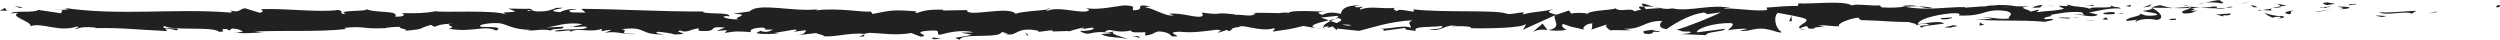 <?xml version="1.0" encoding="UTF-8"?>
<svg id="Layer_1" data-name="Layer 1" xmlns="http://www.w3.org/2000/svg" viewBox="0 0 2006 31.84">
  <defs>
    <style>
      .cls-1 {
        fill: #212121;
      }
    </style>
  </defs>
  <path class="cls-1" d="M2003.66,5.87c2.96.15,1.9-1.58,2.34-1.89-4.96.38-2.22,2.34-2.34,1.89Z"/>
  <polygon class="cls-1" points="1954.77 9.8 1955.63 9.09 1948.42 10.82 1954.77 9.8"/>
  <path class="cls-1" d="M1909.05,9.77c4.32,2.95,16.57-.48,24.71.57l1.34.67,3.67-2.37c-9.9.38-22.76,1.95-29.73,1.13Z"/>
  <path class="cls-1" d="M1884.67,3.4c1.5,1.15-5.27.99,5.68.36-.55-.13-.71-.2-1.03-.29-.99.02-2.34.01-4.65-.07Z"/>
  <path class="cls-1" d="M1889.33,3.46c4.82-.08-3.15-.96,0,0h0Z"/>
  <path class="cls-1" d="M1867.09,4.12l6.34-1.02c-1.32-.68-6.97-.83-4.87-1.32-6.51.56-5.17,1.23-1.47,2.34Z"/>
  <path class="cls-1" d="M1861.08,6.27l3.29-.43c-.58-.28-1.45-.38-3.29.43Z"/>
  <path class="cls-1" d="M1871.34,4.92l-6.97.91c.92.48,1.02,1.43,3.2-.33-.57.87.81.03,3.77-.58Z"/>
  <path class="cls-1" d="M1875.28,5.37c3.56.64,8.15,1.04,1.79,2.06,12.13-.4,10.34-2.48-1.79-2.06Z"/>
  <path class="cls-1" d="M1906.71,12.81l4.76.86,4.11-.99c-2.06.49-9.17-.8-8.87.13Z"/>
  <path class="cls-1" d="M1827.59,2.6c-.4.63,2.13,1.67,2.61,2.47l4.68-.72c-2.41-.43-6.97-.82-7.29-1.75Z"/>
  <path class="cls-1" d="M1830.19,5.07l-7.01,1.08c6.26.13,7.4-.38,7.01-1.08Z"/>
  <polygon class="cls-1" points="1859.95 9.54 1871.46 7.28 1857.73 9.57 1859.95 9.54"/>
  <polygon class="cls-1" points="1800.82 2.52 1804.79 1.07 1797.71 3.26 1800.82 2.52"/>
  <path class="cls-1" d="M1783.06,2.77c2.94-1.2-4.03-2.03-.92-2.77-4.82.22-8.94,1.25-12.65,2.17,3.94-.52,8.14-.38,13.57.6Z"/>
  <path class="cls-1" d="M1763.26,3.53c1.97-.29,4.01-.8,6.23-1.35-2.09.28-4.15.68-6.23,1.35Z"/>
  <path class="cls-1" d="M1811.24,5.83c-.54-.38-1.59-1.37-5.52-1.79l2.76,1.76c.84.01,1.79.02,2.76.03Z"/>
  <path class="cls-1" d="M1808.58,5.86l-.1-.06c-2.99-.04-5.07-.08-5.96-.1.76.02,2.59.06,6.05.16Z"/>
  <path class="cls-1" d="M1811.94,5.84c-.26,0-.44,0-.7,0,.27.17.43.23.7,0Z"/>
  <path class="cls-1" d="M1841.58,7.95c-4.12.99-12.7,2.04-4.4,3.55,2.95-1.21-1.8-2.06,4.4-3.55Z"/>
  <path class="cls-1" d="M1815.36,8.05l7.44.4c-.15-.47-1.49-1.14.55-1.63l-7.99,1.23Z"/>
  <polygon class="cls-1" points="1811.72 8.61 1815.36 8.05 1812.6 7.9 1811.72 8.61"/>
  <path class="cls-1" d="M1776.02,5.18c-3.22.77-6.73.83-10.71.95,4.26.35,8.66.53,12.84.53.59-.55,2.43-1.55-2.14-1.48Z"/>
  <path class="cls-1" d="M1791.84,5.67c-.22.04-.51.06-.71.1.44.15.79.2.71-.1Z"/>
  <path class="cls-1" d="M1726.19,6.12c.22.1.41.22.63.32.05-.1.08-.2.15-.3l-.77-.02Z"/>
  <path class="cls-1" d="M1778.87,6.99c3.2.34,5.11-.09,6.94-.63-2.39.18-4.93.29-7.65.31-.27.25-.31.41.71.33Z"/>
  <path class="cls-1" d="M1752.35,4.35c1.67.37,3.56.68,5.54.97-1.63-.56-4.95-1.43-5.54-.97Z"/>
  <path class="cls-1" d="M1790.05,5.28c.16-.03.31-.06.48-.08-1.05-.38-.92-.19-.48.08Z"/>
  <path class="cls-1" d="M1790.05,5.28c-1.65.25-2.94.69-4.24,1.08,1.95-.14,3.76-.33,5.32-.59-.4-.13-.79-.31-1.08-.49Z"/>
  <path class="cls-1" d="M1714.34,17.44c.56-1.63,8.98-3.14,16.24-1.39,7.15-1.22,2.47-6.6-3.77-9.61-.22.71-.22,1.37-7.58,2.34,2.58.89,16.32,2.09,10.12,3.57-9.74.84-7.98-.58-12.72-1.44,4.03,2.04-12.4,2.96-10.28,5.96l8.55-1.05c.16.47-2.94,1.21-.56,1.63Z"/>
  <path class="cls-1" d="M1740.83,6.61l3.03-.2c-3.45-.29-5.92-.94-10.47-2.22-5.04.8-6.08,1.4-6.43,1.95l14.91.23-1.04.24Z"/>
  <path class="cls-1" d="M1757.45,6.4c-2.36,1.78-9.63,2.53-5.18,4.46,8.88-.12,6.22-1.48,11.53-2.26-14.34.44,4.12-.99-6.24-2,2.82-.3,5.35-.39,7.74-.47-2.58-.22-5.07-.48-7.41-.81.13.04.22.07.33.11h.07s-.01.01-.01.02c.62.22.82.36.12.23-.05.02-.22.03-.3.04-.1.25-.36.46-.65.67-4.15-.37-.65-.46.65-.67.05-.09.16-.17.17-.26-.01,0-.03-.02-.05-.02l-14.36.97c3.04.25,6.84.2,13.59,0Z"/>
  <path class="cls-1" d="M1829.52,15.31c-.45-.16-.43-.28-.46-.41-.93.22-1.28.37.46.41Z"/>
  <path class="cls-1" d="M1823.61,14.24c1.05-.25,1.91-.96,5.31-.78,2.94.53-.01.85.14,1.44,2.05-.47,7.16-1.28.74-2.14l-1.02.24c-5.78-.61-13.21-2.83-12.2-3.07,1.69,1.6,3.18,2.74,7.02,4.31Z"/>
  <path class="cls-1" d="M1790.12,10.77l-11.96.87,6.09,1.54-.31-.92c6.8.36,5.33-.78,6.18-1.49Z"/>
  <polygon class="cls-1" points="1724.82 5.23 1726.41 3.36 1719.5 6.01 1724.82 5.23"/>
  <polygon class="cls-1" points="1709.28 5.46 1709.86 3.83 1705.75 4.81 1709.28 5.46"/>
  <path class="cls-1" d="M832.31,25.72l-3.51.46c1.66-.14,2.73-.3,3.51-.46Z"/>
  <path class="cls-1" d="M857.75,25.83l.62-.8c-1.18.44-1.66.77-.62.8Z"/>
  <path class="cls-1" d="M1327.61,5.64c-5.12-1.52-10.84-3.89-10.22-2.05l1.57,1.79c3.58-.32,6.32-.12,8.65.26Z"/>
  <path class="cls-1" d="M1066.22,16.33c.49.17.99.36,1.5.54,1.24-.61,2.41-1.18,3.46-1.71-1.49.37-3.18.76-4.95,1.17Z"/>
  <path class="cls-1" d="M1062.6,23.74l-6.75-1.15c1.52.4,3.69.79,6.75,1.15Z"/>
  <path class="cls-1" d="M693.38,27.62l-4.1,1.82c6.41-.01,3.59-.93,4.1-1.82Z"/>
  <path class="cls-1" d="M1550.12,6.12c-4.42-.7-7.93-.99-11.02-1.08,5.32,1.03,9.61,2.57,11.02,1.08Z"/>
  <path class="cls-1" d="M842.33,6.72c-2.15.32-3.07.69-3.01,1.09,2.21-.31,3.46-.65,3.01-1.09Z"/>
  <path class="cls-1" d="M1526.34,5.04c.78.18,1.54.27,2.33.42,3.23-.3,6.48-.54,10.42-.43-3.93-.77-8.43-1.24-12.76,0Z"/>
  <path class="cls-1" d="M189.48,26.13c-.37-.08-.81-.12-1.14-.21-.11.24.4.26,1.14.21Z"/>
  <path class="cls-1" d="M42.68,8.07c1.45-.11,3.8-.11,6.03-.14-1.08-.12-2.9-.11-6.03.14Z"/>
  <path class="cls-1" d="M1646.75,4.68c3.3-.12.52-.2,0,0h0Z"/>
  <path class="cls-1" d="M1662.78,11.76c-.7.2-1.23.46-1.32.87.27-.43.73-.71,1.32-.87Z"/>
  <path class="cls-1" d="M1493.51,16.19c-.1,0-.17,0-.29,0,.98.35.81.28.29,0Z"/>
  <path class="cls-1" d="M1651.71,5.49c-1.24-.22-2.66-.4-4.22-.53.68.14,1.96.31,4.22.53Z"/>
  <path class="cls-1" d="M1651.04,4.65c1.14.08,2.03.13,2.88.17.42-.3.05-.49-2.88-.17Z"/>
  <path class="cls-1" d="M1642.16,4.77c1.88-.03,3.64.06,5.34.19-.65-.12-.92-.22-.74-.28-.97.03-2.33.06-4.59.1Z"/>
  <path class="cls-1" d="M459.47,21.34c-.22-.06-.47-.09-.71-.17-3.32.74-1.86.62.71.17Z"/>
  <path class="cls-1" d="M1241.83,24.23c.15-.02.24-.06.38-.09-.15-.02-.35-.04-.49-.06l.11.15Z"/>
  <path class="cls-1" d="M1229.99,25.56c5.04-2.23,7.91-1.95,11.73-1.48l-3.92-5.16-7.81,6.64Z"/>
  <path class="cls-1" d="M771.4,26.23l8.31,1.61c-10.03,2.65-17.29,1.73-9.49,4,1.18-5.6,32.31-.57,33.47-6.17l5.48,1.18c-1.57-.05-1.82.28-3.37.22,10.66,2.68,7.92-4.05,21.65-3.25,4.79.43,8.13,1.24,4.86,1.91l10.66-1.39c3.1.11,2.34,1.08-.74.97l16.26-.45-.12.17c2.32-.88,7.58-2.24,10.15-2.82,4.13.8-2.07.59-1.02,1.29l9.01-1.36c3.67,1.45-3.8,2.86-10.02,2.65,8.41,5.59,7.47-1.41,25.62,1.86l-8.5.71c5.48,3.18,12.12,2.03,21.73,4.01-2.28-1.04-19.25-4.99-9.47-6.39,2.75.42,6.39.62,11.66-.5.05,1.99,5.2,1.5,11.64,1.39l-.44,2.64c6.97-.76,6.41-2.11,10.51-3.29,7.76.26,9.37,2.3,11.2,4.03,12.43.42-8.58-3.28,6.13-3.78,10.34,1.01,17.6-.07,29.97-1.65,7.24.91-1.27,1.61,1.33,2.37l6.42-2.11c1.57.05,1.06.7.81,1.02,5.41-.82.45-2.64,8.94-3.35,2.29-2.91,17.44,4.25,27.96.95,2.59.75-1.25,1.62-.46,2.64,14.43-2.17,12.37-1.57,24.22-4.49l10.09,1.73c-7.42-1.98,2.06-4.33,10.36-6.25-2.63-.96-4.88-1.79-6.39-2.19l13.25-1.42c1.6.43.27,1.34-1.9,2.44.9-.22,1.76-.43,2.43-.63,4.74.97,2.28,2.5-1.11,3.97-1.61-.52-3.22-1.08-4.77-1.63-3.27,1.6-6.33,3.38-5.65,4.92.86-.3,2.52-.57,4.34-.71-.86.43-1.4.82-1.01,1.09.45.28,1.83-.31,4-.98l3.01,2.94.73-1.17,17.33,1.84c12.4-2.96,23.18-7.32,42.86-8.54-4.88,2.16-1.05,3.52-1.31,6.08-5.37-2.71-15.24,1.15-25.44.6,5.32.28,4.15,1.5,2.8,1.93l18.19-2.46c-.41,2.09,3.86,1.57,8.61,2.43-3.59-4.13,13.56-2.75,20.96-4.02.46,1.39-1.31,2.8-10.35,2.47,9.96,3.11,12.87-4.85,22.65-2.21-2.21.03-3.39-.18-4.26.53,5.15-1.23,17.74-.26,14.78.95l-2.2.03c14.64.49,44.56.03,46.74-3.48.15.45-1.92,4.23-2.8,4.94l26.12-11.81c-2.3,3.01,6.53,10.19-5.61,11.89,3.48.43,7.8.93,15.14-.13-2.38-.43-5.93-4.36-2.68-4.63,8.92,3.36,6.19,1.79,17.18,4.66-3.56-.65.4-5.37,6.03-5.22-.88.71.47,4.67-1.59,5.16l14.02-4.64c-3.5.84-.62,3.93,2.52,5.24-1.46-.91,12.12.08,15.85-.38l-5.94-1.08c15.83.7,15.63-6.52,31.33-6.28-1.9.96-4.69,5.9,3.29,6.48,3.66-2.38,16.2-11.43,30.09-13.26l2.66,1.36,10.66-1.55c-6.64,3.58-25.26,11.1-35.43,14.03,5.92,1.08,1.65,1.6,10.52,1.48,3.13,1.27-4.83,1.93-7.44,2.01l20.65.82c-.92-2.78,15.79-2.78,15-5.09l-22.43,2.87c-.91-2.77,12.97-7.87,27.6-7.38,3.72,1.1-2.78,4.94-2.48,5.86,1.9-.96,13.89-1.82,15.23-1.15l-6.21,1.48c8.14,1.04,13.29-3.68,23.08-1.03,3.38.18,10.09,3.57,10.67,1.93-5.51-3.16-6.59-12.96-2.91-15.33,1.18.21,17.74,3.03,21.6,4.59,5.56,2.48-8.35,5.91-3.62,8.05.2-.76,3.28-1.69,4.56-1.99,3.55.65-1.47,2.35,6.24,2,1.29-2.81,15.68.24,3.64-2.38,7.54-.8,8.01.58,16.87.46-2.82-1.82,7.95-6.18,15.51-6.99-.45.71,1.25,1.65,2.07,2.07,15.46.25,23.76,1.53,38.17,1.56,1.33.68,8.28,1.51,5.32,2.72,2.07-.5,3.98-1.45,8.42-1.52,8.6,2.43-9.91.38-3.35,3.3.56-1.63,11.5-2.25,17.83-3.28-1.95-2.52-14.63-.48-20.97.54-.03-3.48,11.01-7.13,26.08-8.74,11.97-.86,5.19,2.25,7.27,1.75,22.49.61,19.16-6.08,37.84-3.57,7.41,2.22.33,4.41,1.98,6.01-9.75.84-14.98-1.41-21.59-1.32l8.14,1.05c-3.1.74-9.61,1.3-13.16.65,6.21,1.99,38,.38,55.35,2.22,3.08-.74,8.4-1.51,5.89-2.41l-5.49.31c-5.05-1.79,10.33-2.47,3.38-3.31,7.37-1.26,15.62-3.23,25.99-2.22l1.95,2.53c-.22-.74-6.78-1.51-9.69-.74,4.32-1.12,15.9,3.42,20.63.11l-7.27-1.75c7.39-1.27,16.54-3.96,25.72-3.16-4.18-2.5-2.12.29-8.65-2.64,5.66,3.64-23.51-.15-14.41,3.67-6.7-3.39-11.6-1.44-20.35-4.33.27.83,3.1,1.6-4.61,1.18-.35.24-1.17.55-1.69.74-.24-.02-.32-.04-.52-.06.15.03.27.07.43.1-.33.13-.36.15.16.03,1.84.36,3.33.8,3.93,1.27-3.83,1.92-16.1,1.86-20.24,2.85-4.58-.4,1.91-.96-.58-1.85l-6.2,1.48c-.61-1.85-12.16-3.08-1.38-4.16l-9.71-.08c-5.71-1.04-13.57-1.45-18.42-.67-4.58-.4-11.56,2.05-7.58.6l-15.22,1.15-.14-.46c-15.02-.23-30.92,3.07-48.09-.28-5.06.47-10.28,1.04-18.74.51l-1.65-1.6c-6.49.56-19.49-1.6-22.28.07-7-4.31-31.51-.94-42.92-1.71l-.43,2.09c-7.86-.12-15.39.48-25.15,1.32l.6,1.85c-8.41,1.52-21.62-1.32-34.93-1.13.91-.71,4.28-.52,6.67-.09-15.89-4.18-33.53,3.04-47.95,0-3.59.67-6.19.44-8.71-.02.33,0,.63-.04.89-.1-.37-.02-.91-.03-1.48-.02-1.59-.32-3.22-.69-4.99-.98,1.5.45,2.94.82,4.2.99-2.77.04-6.97.27-11.09.73l-1.75-1.99c-.33.03-.6.02-.95.06-4.04-.73-3.25.94-1.09,2.44-2.07.33-3.97.72-5.45,1.2-3.28-3.21-10.8,1.08-15.28-2.34-2.78,1.67-20.7,1.26-22.9,4.76-.14-.46-1.35-.67.87-.7-4.59-.4-9.18-.8-13.3.19l-1.95-2.53-10.02,3.4c-6.09-1.54-8.61-2.43-2.57-4.38-14.6,2.99-11.85,1.13-24.27,4.09l.61-1.63c-4.44.06-11.53,2.25-14.21.9-9.93-3.1-49.13-.43-74.62-3.31,4.94,4.81-11.85-2.16-12.86,1.57-1.48-1.14-5.04-1.78-.91-2.77-13.01,1.12-19.54-1.8-28.52,1.34-1.49-1.14,2.78-1.67,1.46-2.34-1.04.25-4.13.99-5.49.31-1.32-.68,1.9-.96,3.96-1.45-13.29.19-14.63,3.7-15.6,6.99-6.73-1.56-10.09-1.34-14.96.82-2.34-1.08-6.25-2.2,2-2.59-4.64-.16-28.37-1.58-28.85,1.06-1.46-.67-6.49-.2-7.72.11-10.42-.16-11.34-.39-21.57-.15l2.84.43c-4.04,3.18-8.51.71-16.76,1.09l.24-.33c-18.92-2.29-8.17,1.1-26.83-1.52l1.02,1.98c-1.74,4.26-16.54-2.51-27.37-.88l3.91,1.13c-5.92,1.46-16.54-5.79-22.48-6.32-1.29-.37,2.05-.59,3.85-.87-15.55-2.51-2.02,2.59-13.61,3.2-2.14-1.4,2.75-3.56-5.05-3.82-3.89-1.13-22.63,4.54-33.27,1.86,2.35,1.08,4.67,2.15-.71,2.96-8.25.38-22.31-4.07-29.76-.68-1.05-.29-1.45-.58-1.49-.84-6.31.88-20.5,1.46-24.3,3.3-5.83-6.84-39.22,3.32-39.08-2.98l-19.4.34.51-.64c-12.4-.42-16.79,1.09-21.15,2.61-2.87-.43-.77-1.02-.54-1.35-18.12-1.27-19.92-1-35.12,2.14l-1.58-2.04c-4.12,1.19-26.2-3.21-43.97-.82.17-.23.54-.63,1.95-.92-20,2.4-47.87-5.67-55.2,1.77l-13.2,1.84c17.07.58-2.54,3.23,4.48,4.47-6.71.44-17.36-2.25-9.11-2.63l1.29.37c3.03-3.88-21.21-1.38-20.76-4.02-33.59.19-66.34-1.96-97.81-2.12l3.63,3.02-10.98-.17c-2.88-.7-3.87-2.36,3.96-2.24-4.12-1.71-13.13,1.43-13.36,2.09-15.33-1.22,5.99-3.52,1.29-3.59l-6.39.23,1.44.35c-5.18,1.23-5.63,2.54-15.05,2.39-5.96-.6-3.06-1.86-5.4-1.98.01-.21-.78-.31-3.6-.09l-13.83-.26,5.53,2.38c-6.13,1.17-13-.13-6.62,2.57-9.37-4.16-51.59-1.49-57.34-2.79-8.58,1.74-17.06,1.71-27.56,1.5,2.61.5,4.17,3.17-4.88,2.85,3.31-5.53-16.58-2.4-23.9-6.38,6.54,2.64-25.74.65-15.48,4.4-7.56-.45-.46-2.07-6.19-3.37-17.98,2.14-39.63-1.39-61.85-.67-.35.73,3.38,1.84-1.39,2.91l-11.73-3.63c-4.39.36-4.04,4.19-12.06,1.67,1.13.61,2.82,1.53-.12,1.76-43.54-3.54-88.97,2.9-133.19-3.75,5.99,1.41,2,1.55-2.58,1.6,2.97.34-.07,1.79.52,2.78l-18.51-2.73c-3.37,2.73-19.85.19-21.78,2.79l5.86-.47c-7.8,3.08,10.91,6.85,9.77,10.8,8.73-3.5,23.02,5.19,37.34.17,3.16.81-2.7,1.27-1.01,2.19,3.63-1.69,8.01-2.05,16.14-1.29l-.92.42c22.83-.41,32.61,1.26,58.26,2.37l-1.9-1.95c5.51.26,6.67.87,9.25,1.36,6.32-2.96-15.48-.17-9.72-3.43,7.31,3.98,38.86.06,43.8,4.58,8.48.02-2.48-2.26,5.99-2.24l2.25,1.22,2.14-1.58c5.56.26,8.36,1.79,8.57,2.82-1.35-.12-3.83.29-5.28.38,7.21,1.44,20.32-.49,22.8-.02l-8.15-.75c23.14-1.14,51.38.46,73.73-2.02l-1.7-.92c17.07-1.71,13.67,1.01,32.41.22l-.68.22c3.75-.92,8.76-1.38,13.89-1.28-4.73,1.08,8.9,2.1,2.7,3.29,18.51-1.83,9.16-1.44,21.38-4.87l2.82,1.53c4.17-1.38,4.51-2.11,13.87-2.51-7.68,1.31,5.97,2.33-2.63,4.07,19.64,3.35,29.16-3.38,38.17,1.51,9.02-4.23-17-2.35-11.94-3.26-4.23-1.38,7.44-3.16,13.61-2.74,6.27.09,10.67,5.42,26.45,5.34-1.57-.02-1.68.3-3.24.28,5.91,1.08,11.57-1.46,18.82.29,4.06-2.56,9.41.15,10.58-3.12l-14.48.76c8.21-.85,15.9-4.68,29.42-2.82-1.05.66-5.08,1.53-7.84,2.01,3.95.96,7.61-.64,11.71.35-1.17,3.27-17.59.71-26.39,3.2,4.24,1.38,16.63-2.37,12.21,1.17,6.35-4.5,15.55.57,26.24-2.87l-.7,1.96c1.69-.31,5.2-1.23,8.31-1.18l-5.63,2.54c8.65-2.17,16.68,1.89,24.98.71-17.38.06-3.9-2.36-11.25-3.79,21.43-2.62,12.32,5.12,36.32,4.18-3.25.28-12.2-1.18-7.12-2.08,4.57.4,10.6,1.15,13.4,2.18,15.9-.41-2.44-2.01,4.33-3.22,5.41,2.39,7.81-.97,14.78-1.73l.05,1.99c18.12,1.28,4.8-4.15,21.11-2.61l-6.89,2.76,8.5-.71-1.75,2.26c9.25-1.68,12.13-1.24,21.19-.61-2.11-1.4,1.18-3.61,9.21-3.67,5.47,1.18-3.06,1.89,8.31,1.61-2.57,1.25-5.38,2.81-10.33.97-.51.65-2.53,1.25-3.06,1.89,5.89,1.36,14.81.31,18.93.29-1.59-.07-3.48-.18-4.45-.47l16.49-2.76c2.6.75.54,1.35-1.5,1.94,3.34-.22,5.65-1.13,10.56-1.3-1.27,1.62-.97,3.29-7.92,4.05l15.71-1.8c1.05.7,8.06,1.93,6.02,2.53,8.71.95,21.36-3.14,32.91-1.88.6-.31,1.8-.61,4.26-.85,10.85.37,20.47,2.35,33.33.13l7.3,2.9c10.07-.66-9.88-3.65,6.89-4.75,11.88-.92,4.43,2.47,8.6,3.28,5.91-1.46,16.17-4.44,27.08-2.08-3.61.55-6.44.12-9.82.33ZM895.64,24.95c-2.41.42-7.21,1.71-8.97.53,2.74-2.28,4.86-1.19,8.97-.53ZM1084.51,20.16c-1.79.66-4.56.33-7.68-.42,2.27-.16,4.83-.09,7.68.42ZM1610.62,6.3c-.1.03-.17.06-.26.1-5.37-.78-3.46-.47.26-.1ZM1621.78,7.16c1.12-.28,1.04-.55.57-.83-.78.5-3.28.54-6.13.4.79.52,2.23.88,5.56.43ZM424.27,7.95l2.17.52c-4.9.57-3.53.05-2.17-.52Z"/>
  <path class="cls-1" d="M1063.09,22.88c-.68-.34-.87-.71-1.03-1.08-.95.33-.97.72,1.03,1.08Z"/>
  <path class="cls-1" d="M694.13,27.28c-.13-.02-.25,0-.38-.02-.21.12-.32.24-.38.36l.76-.34Z"/>
  <path class="cls-1" d="M1449.04,24.04c-2.29-.29-3.58-.65-4.43-1.03-.12.49.92.9,4.43,1.03Z"/>
  <path class="cls-1" d="M1680.87,3.78l-7.14.52c3.45-.1,4.69.34,6.43.65-.16-.47-1.52-1.14.71-1.17Z"/>
  <path class="cls-1" d="M1742.87,16.1c1.04-.24,2.21-.03,3.24-.27l-.29-.92c-4.45.06-7.56.81-2.96,1.2Z"/>
  <path class="cls-1" d="M1687.48,10.39c.57,1.67,5.05,1.11,10.05.8-.3,0-.59.02-.88,0,1.47-2.34-3.86-1.57-9.17-.8Z"/>
  <path class="cls-1" d="M1698.69,11.13c1.54-.08,3.12-.12,4.62-.04.59-.94-1.88-.2-4.62.04Z"/>
  <path class="cls-1" d="M1635.92,6.05c2.37.43,1.49-2.14,2.83-1.46,2.65-2.13-15.82,2.58-2.83,1.46Z"/>
  <polygon class="cls-1" points="1691.53 15.91 1689.74 13.84 1686.93 15.51 1691.53 15.91"/>
  <path class="cls-1" d="M1652.02,14.39l7.99.57c-.12-.35.89-.55,2.14-.71-4.93-.07-10.33-.48-10.14.13Z"/>
  <path class="cls-1" d="M1662.16,14.26c2.57.04,5.01,0,6.43-.34-1.39.02-4.38.09-6.43.34Z"/>
  <polygon class="cls-1" points="1680.6 16.53 1678.24 16.1 1672.59 15.95 1680.6 16.53"/>
  <path class="cls-1" d="M1566.08,13.99l-8.73.59c-.89.71,1.49,1.14,4.74.86,2.09-.49,5.33-.77,3.99-1.45Z"/>
  <path class="cls-1" d="M1592.47,19.65c-2.36-.43-2.52-.89-3.85-1.57l-.27,2.56,4.11-.99Z"/>
  <path class="cls-1" d="M1567.02,20.25c-.87.71-12.66,2.04-1.6,1.88.88-.71,9.62-1.3,1.6-1.88Z"/>
  <polygon class="cls-1" points="1435.55 17.01 1437.77 16.98 1437.45 12.78 1435.55 17.01"/>
  <path class="cls-1" d="M1319.67,27.06c10.34,1.01,2.46-2.59,11.8-1.34,2.43-.99-7.64-1.03-5.15-1.88-6.24,1.05-9.52.46-6.65,3.22Z"/>
  <path class="cls-1" d="M1326.32,23.84c1-.17,2.06-.37,3.19-.64-1.81.26-2.66.46-3.19.64Z"/>
  <polygon class="cls-1" points="18.32 5.81 11.67 4.94 15.97 6.35 18.32 5.81"/>
  <path class="cls-1" d="M5.56,8.93l-1.57-2.68-3.99,2.42c1.5-.12,4.42-.35,5.56.25Z"/>
  <path class="cls-1" d="M914.11,30.34l.51-.64c-1.03-.7-2.59-.75-5.7-.86l5.2,1.5Z"/>
  <polygon class="cls-1" points="823.94 28.34 825.49 28.39 822.59 25.97 823.94 28.34"/>
  <path class="cls-1" d="M748.26,31.43c3.09.1,6.72-.44,9.82-.34-6.73.44-10.66-2.68-9.82.34Z"/>
</svg>